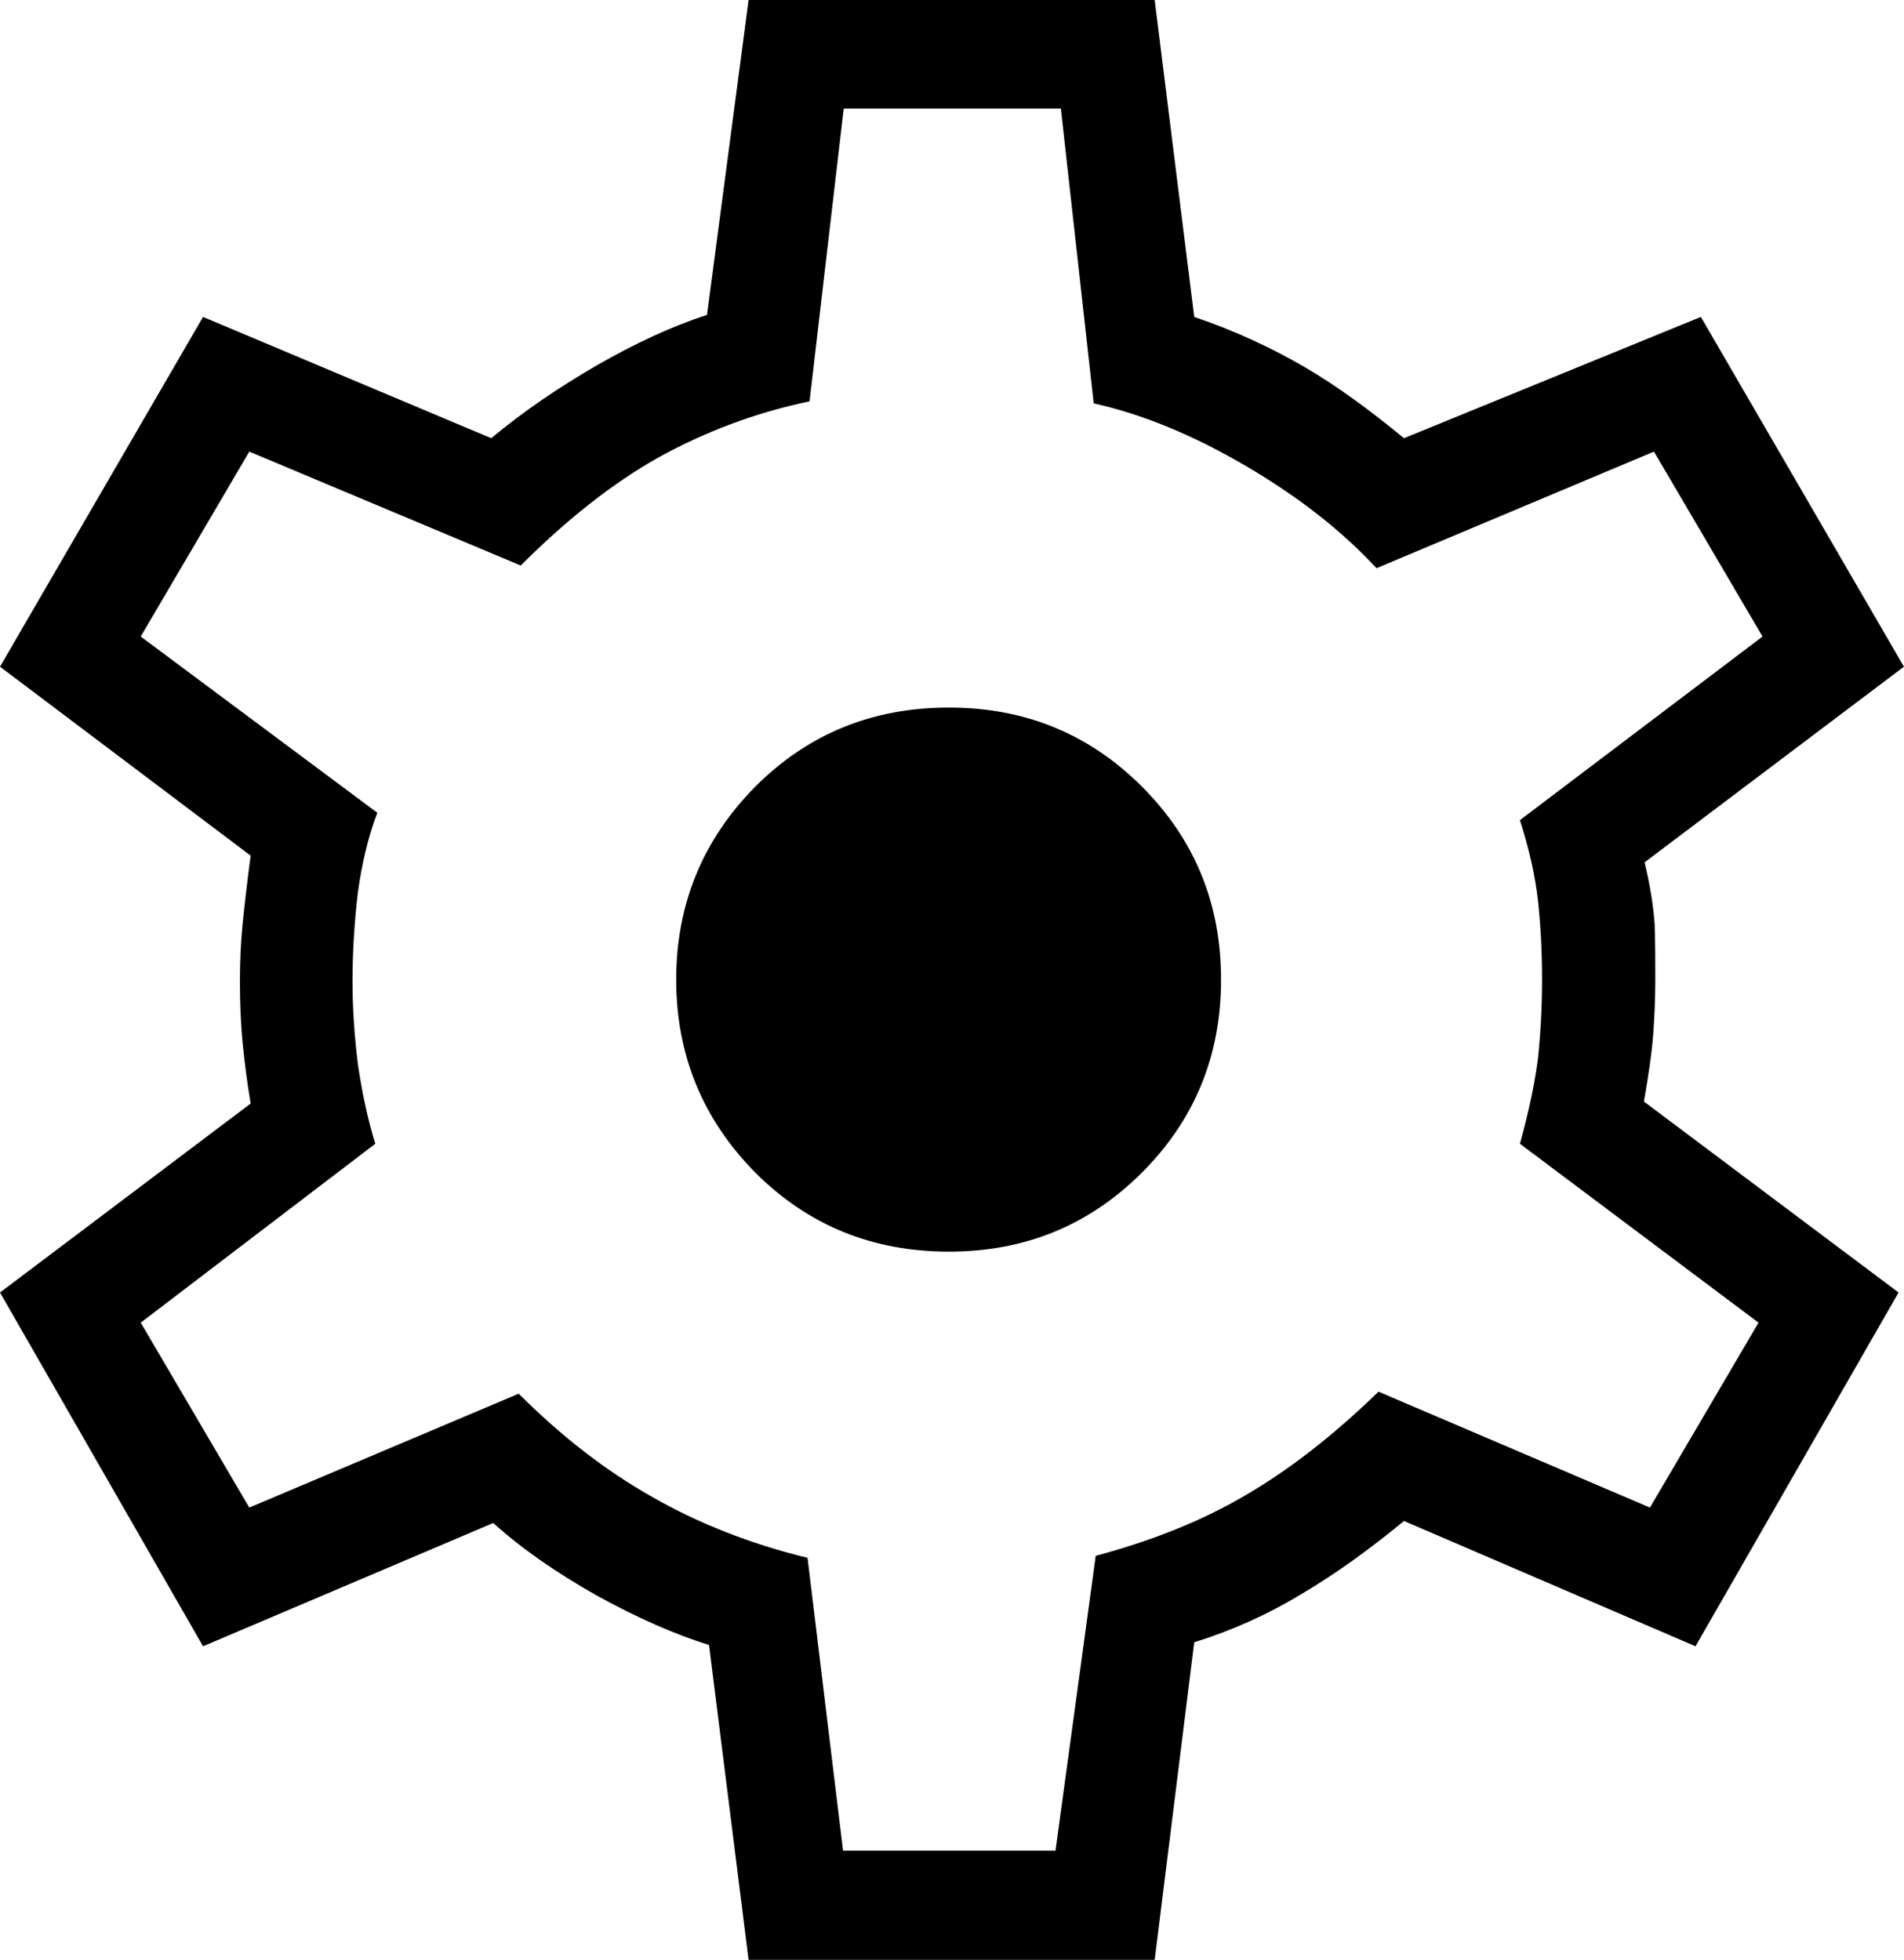 <svg width="28.411" height="29.25" viewBox="0 0 28.411 29.25" fill="none" xmlns="http://www.w3.org/2000/svg" xmlns:xlink="http://www.w3.org/1999/xlink">
	<desc>
			Created with Pixso.
	</desc>
	<defs/>
	<path id="Vector" d="M11.17 29.25L10.58 24.55C10.06 24.39 9.5 24.14 8.9 23.81C8.3 23.47 7.78 23.11 7.36 22.73L3.03 24.57L0 19.29L3.74 16.47C3.69 16.17 3.65 15.87 3.62 15.56C3.59 15.25 3.58 14.94 3.58 14.65C3.58 14.38 3.59 14.09 3.62 13.79C3.65 13.49 3.69 13.15 3.74 12.77L0 9.95L3.03 4.73L7.33 6.54C7.81 6.14 8.34 5.78 8.91 5.45C9.47 5.13 10.02 4.87 10.55 4.7L11.17 0L17.23 0L17.82 4.73C18.44 4.94 18.99 5.2 19.47 5.48C19.95 5.76 20.44 6.12 20.95 6.54L25.38 4.73L28.41 9.95L24.54 12.87C24.62 13.2 24.67 13.51 24.69 13.79C24.7 14.07 24.7 14.35 24.7 14.62C24.7 14.87 24.69 15.14 24.67 15.42C24.65 15.7 24.6 16.04 24.53 16.44L28.33 19.29L25.3 24.57L20.95 22.7C20.44 23.12 19.93 23.49 19.42 23.79C18.91 24.1 18.37 24.34 17.82 24.51L17.23 29.25L11.17 29.25ZM12.58 27.62L15.75 27.62L16.35 23.22C17.17 23 17.91 22.71 18.56 22.33C19.22 21.95 19.89 21.43 20.57 20.77L24.62 22.5L26.24 19.74L22.68 17.07C22.81 16.6 22.9 16.18 22.95 15.79C22.99 15.4 23.01 15.01 23.01 14.62C23.01 14.21 22.99 13.82 22.95 13.45C22.91 13.08 22.82 12.68 22.68 12.24L26.3 9.5L24.68 6.74L20.54 8.48C20.04 7.94 19.4 7.43 18.6 6.96C17.8 6.49 17.04 6.18 16.32 6.02L15.83 1.62L12.59 1.62L12.08 5.99C11.26 6.16 10.51 6.45 9.82 6.83C9.13 7.22 8.45 7.76 7.77 8.44L3.72 6.74L2.1 9.5L5.63 12.13C5.49 12.5 5.4 12.89 5.34 13.32C5.29 13.75 5.26 14.19 5.26 14.65C5.26 15.06 5.29 15.47 5.34 15.88C5.4 16.29 5.48 16.68 5.6 17.07L2.1 19.74L3.72 22.5L7.74 20.8C8.38 21.44 9.04 21.95 9.73 22.34C10.41 22.73 11.19 23.04 12.05 23.25L12.58 27.62ZM14.16 18.68C15.29 18.68 16.25 18.29 17.04 17.5C17.83 16.71 18.22 15.75 18.22 14.62C18.22 13.49 17.83 12.53 17.04 11.74C16.25 10.95 15.29 10.56 14.16 10.56C13.02 10.56 12.06 10.95 11.27 11.74C10.49 12.53 10.09 13.49 10.09 14.62C10.09 15.75 10.49 16.71 11.27 17.5C12.06 18.29 13.02 18.68 14.16 18.68Z" fill="#000000" fill-opacity="1" fill-rule="nonzero"/>
</svg>
